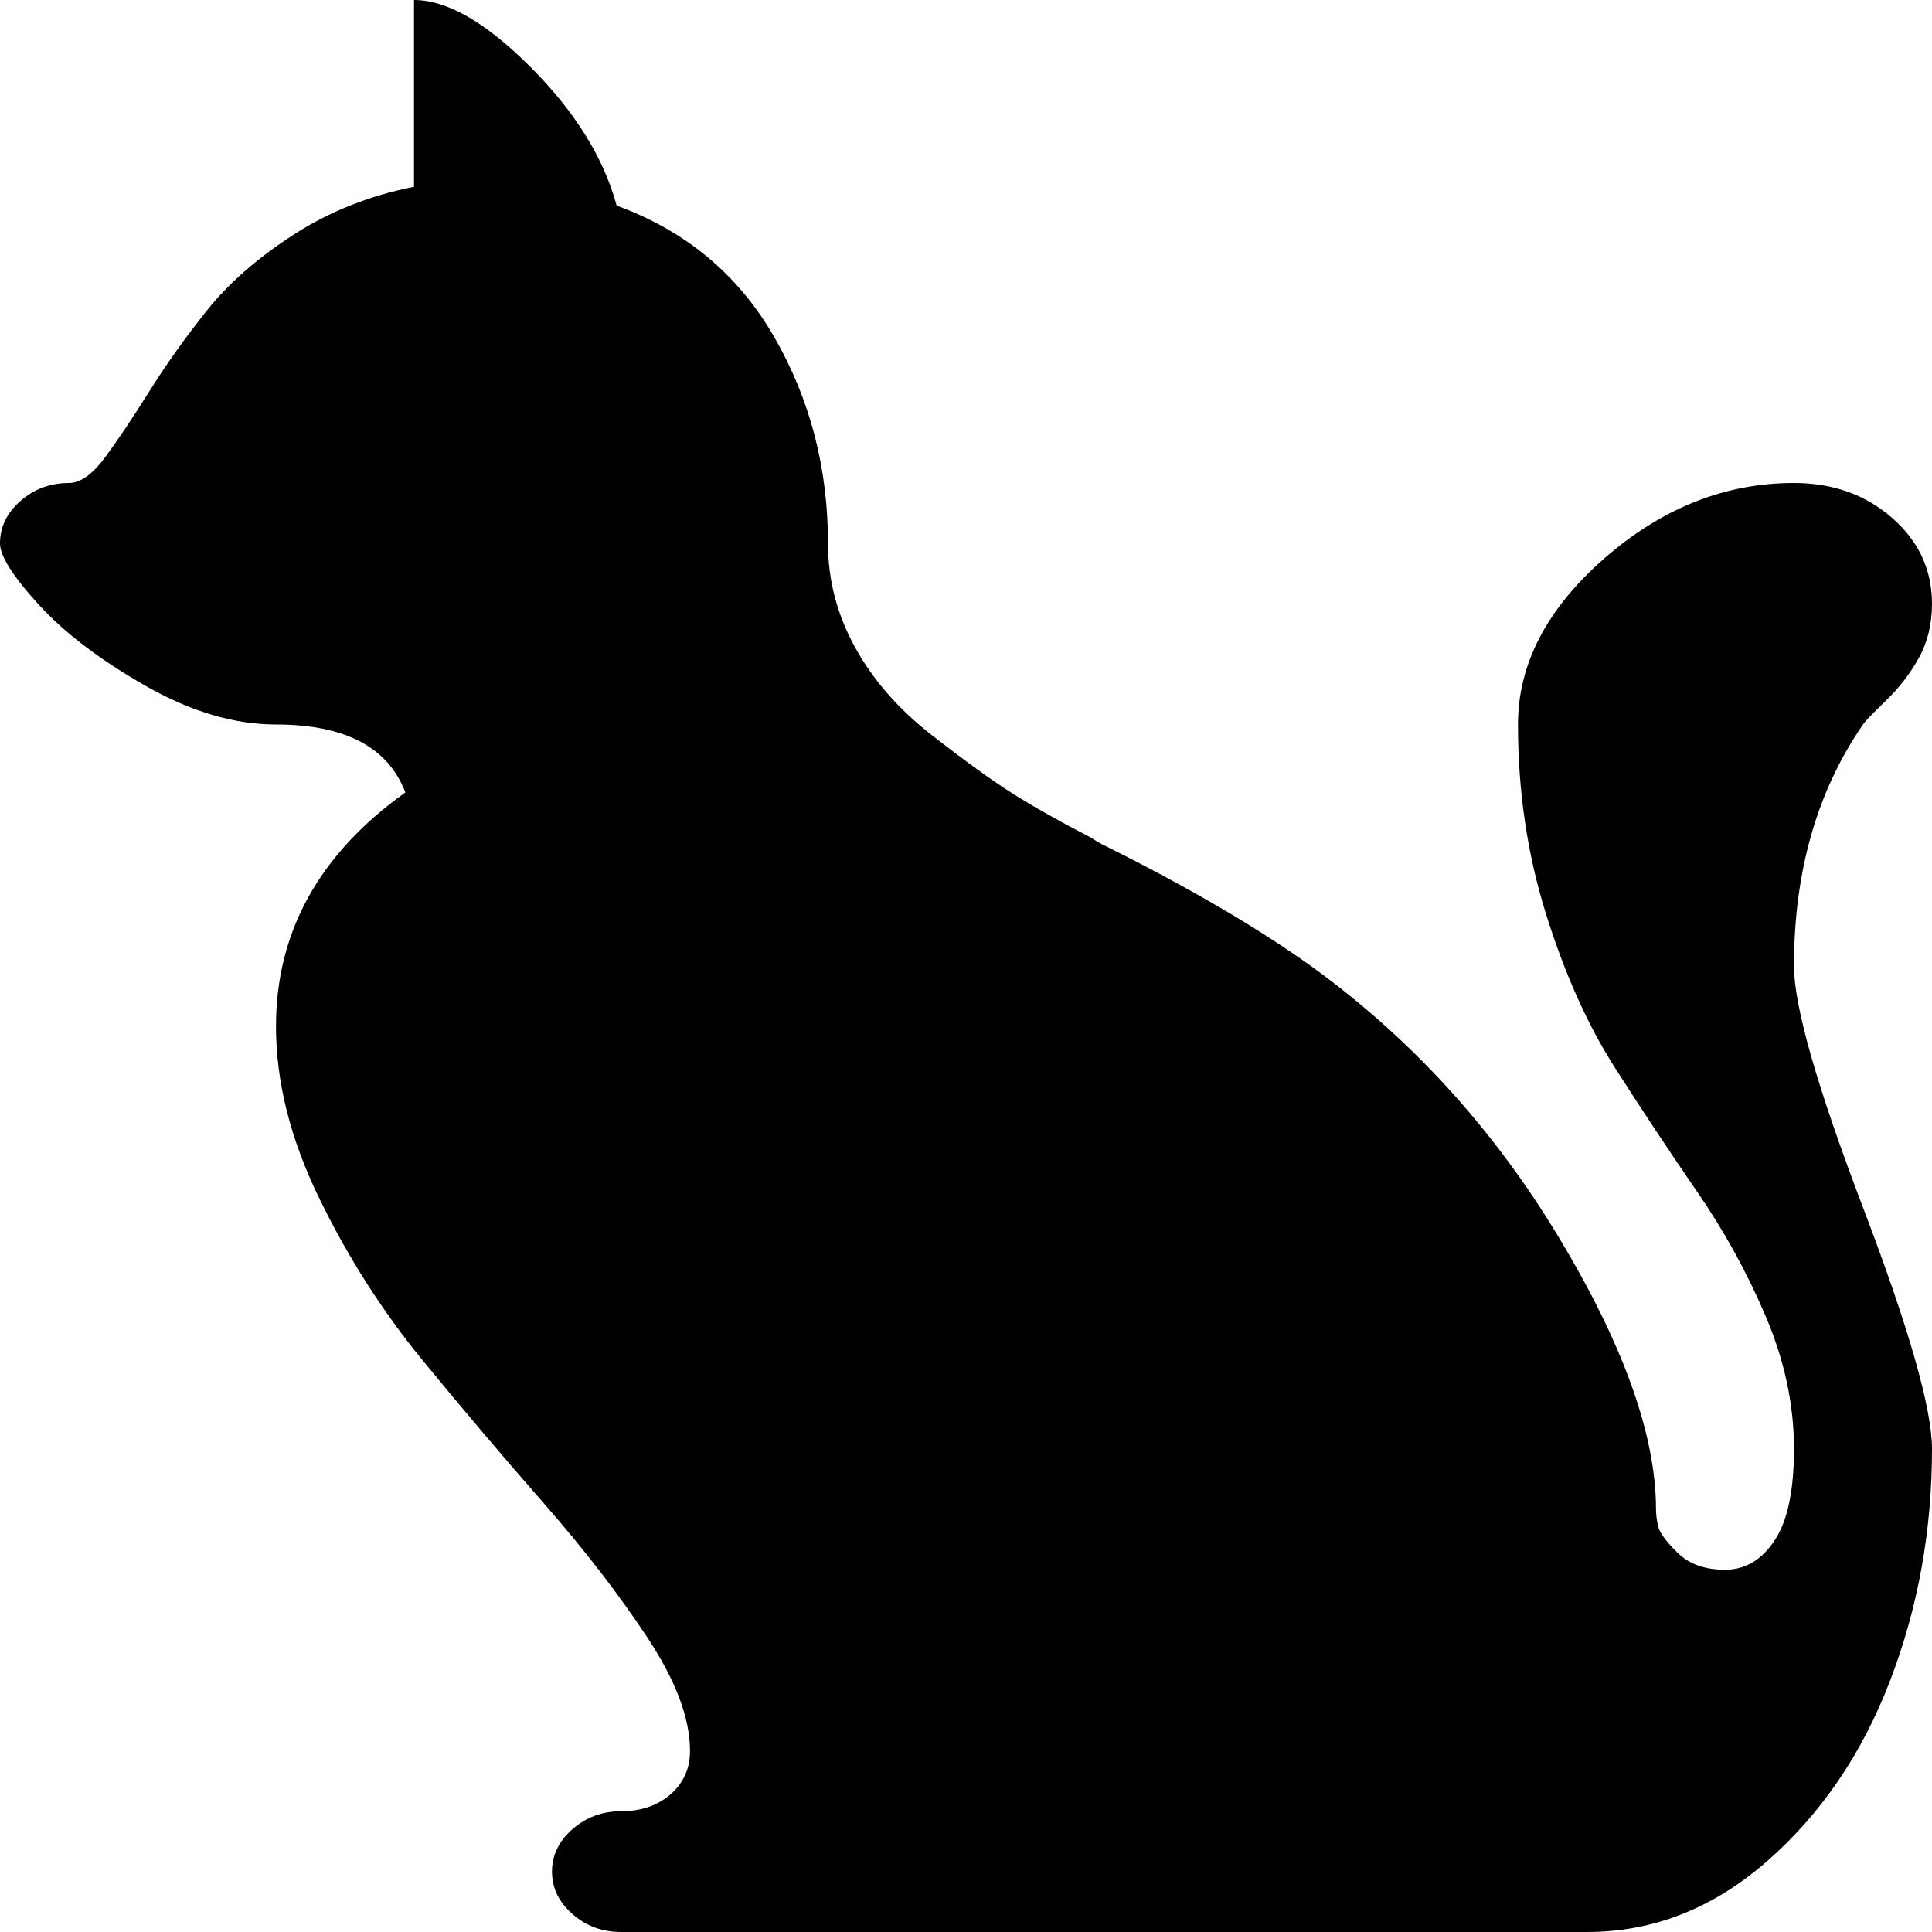 <svg width="48" height="48" viewBox="0 0 48 48" fill="none" xmlns="http://www.w3.org/2000/svg">
<g id="cat" clip-path="url(#clip0_170_31)">
<path id="Vector" d="M44.571 24C44.571 25 45.143 27 46.286 30C47.429 33 48 35 48 36C48 38.031 47.652 39.953 46.955 41.766C46.259 43.578 45.241 45.07 43.902 46.242C42.562 47.414 41.071 48 39.429 48H15.429C14.964 48 14.562 47.852 14.223 47.555C13.884 47.258 13.714 46.906 13.714 46.5C13.714 46.094 13.884 45.742 14.223 45.445C14.562 45.148 14.964 45 15.429 45C15.929 45 16.339 44.859 16.661 44.578C16.982 44.297 17.143 43.938 17.143 43.5C17.143 42.688 16.786 41.742 16.071 40.664C15.357 39.586 14.5 38.477 13.5 37.336C12.5 36.195 11.5 35.016 10.5 33.797C9.5 32.578 8.643 31.234 7.929 29.766C7.214 28.297 6.857 26.875 6.857 25.5C6.857 23.156 7.929 21.219 10.071 19.688C9.643 18.562 8.571 18 6.857 18C5.821 18 4.741 17.68 3.616 17.039C2.491 16.398 1.607 15.727 0.964 15.023C0.321 14.32 0 13.812 0 13.5C0 13.094 0.17 12.742 0.509 12.445C0.848 12.148 1.25 12 1.714 12C2 12 2.304 11.781 2.625 11.344C2.946 10.906 3.312 10.359 3.723 9.703C4.134 9.047 4.607 8.383 5.143 7.711C5.679 7.039 6.393 6.414 7.286 5.836C8.179 5.258 9.179 4.859 10.286 4.641V0C11.107 0 12.071 0.555 13.179 1.664C14.286 2.773 15 3.922 15.321 5.109C17.036 5.734 18.339 6.82 19.232 8.367C20.125 9.914 20.571 11.625 20.571 13.5C20.571 14.406 20.795 15.266 21.241 16.078C21.688 16.891 22.321 17.617 23.143 18.258C23.964 18.898 24.634 19.383 25.152 19.711C25.67 20.039 26.321 20.406 27.107 20.812C27.25 20.906 27.357 20.969 27.429 21C29.5 22.031 31.214 23.031 32.571 24C35.036 25.781 37.08 28.016 38.705 30.703C40.33 33.391 41.143 35.656 41.143 37.5C41.143 37.625 41.161 37.766 41.196 37.922C41.232 38.078 41.393 38.297 41.679 38.578C41.964 38.859 42.357 39 42.857 39C43.357 39 43.768 38.758 44.089 38.273C44.411 37.789 44.571 37.031 44.571 36C44.571 34.906 44.339 33.812 43.875 32.719C43.411 31.625 42.839 30.586 42.161 29.602C41.482 28.617 40.804 27.594 40.125 26.531C39.446 25.469 38.875 24.195 38.411 22.711C37.946 21.227 37.714 19.656 37.714 18C37.714 16.5 38.429 15.125 39.857 13.875C41.286 12.625 42.857 12 44.571 12C45.536 12 46.348 12.289 47.009 12.867C47.67 13.445 48 14.156 48 15C48 15.5 47.893 15.945 47.679 16.336C47.464 16.727 47.188 17.086 46.848 17.414C46.509 17.742 46.321 17.938 46.286 18C45.143 19.656 44.571 21.656 44.571 24Z" fill="black"/>
</g>
<defs>
<clipPath id="clip0_170_31">
<rect width="48" height="48" fill="white"/>
</clipPath>
</defs>
</svg>
